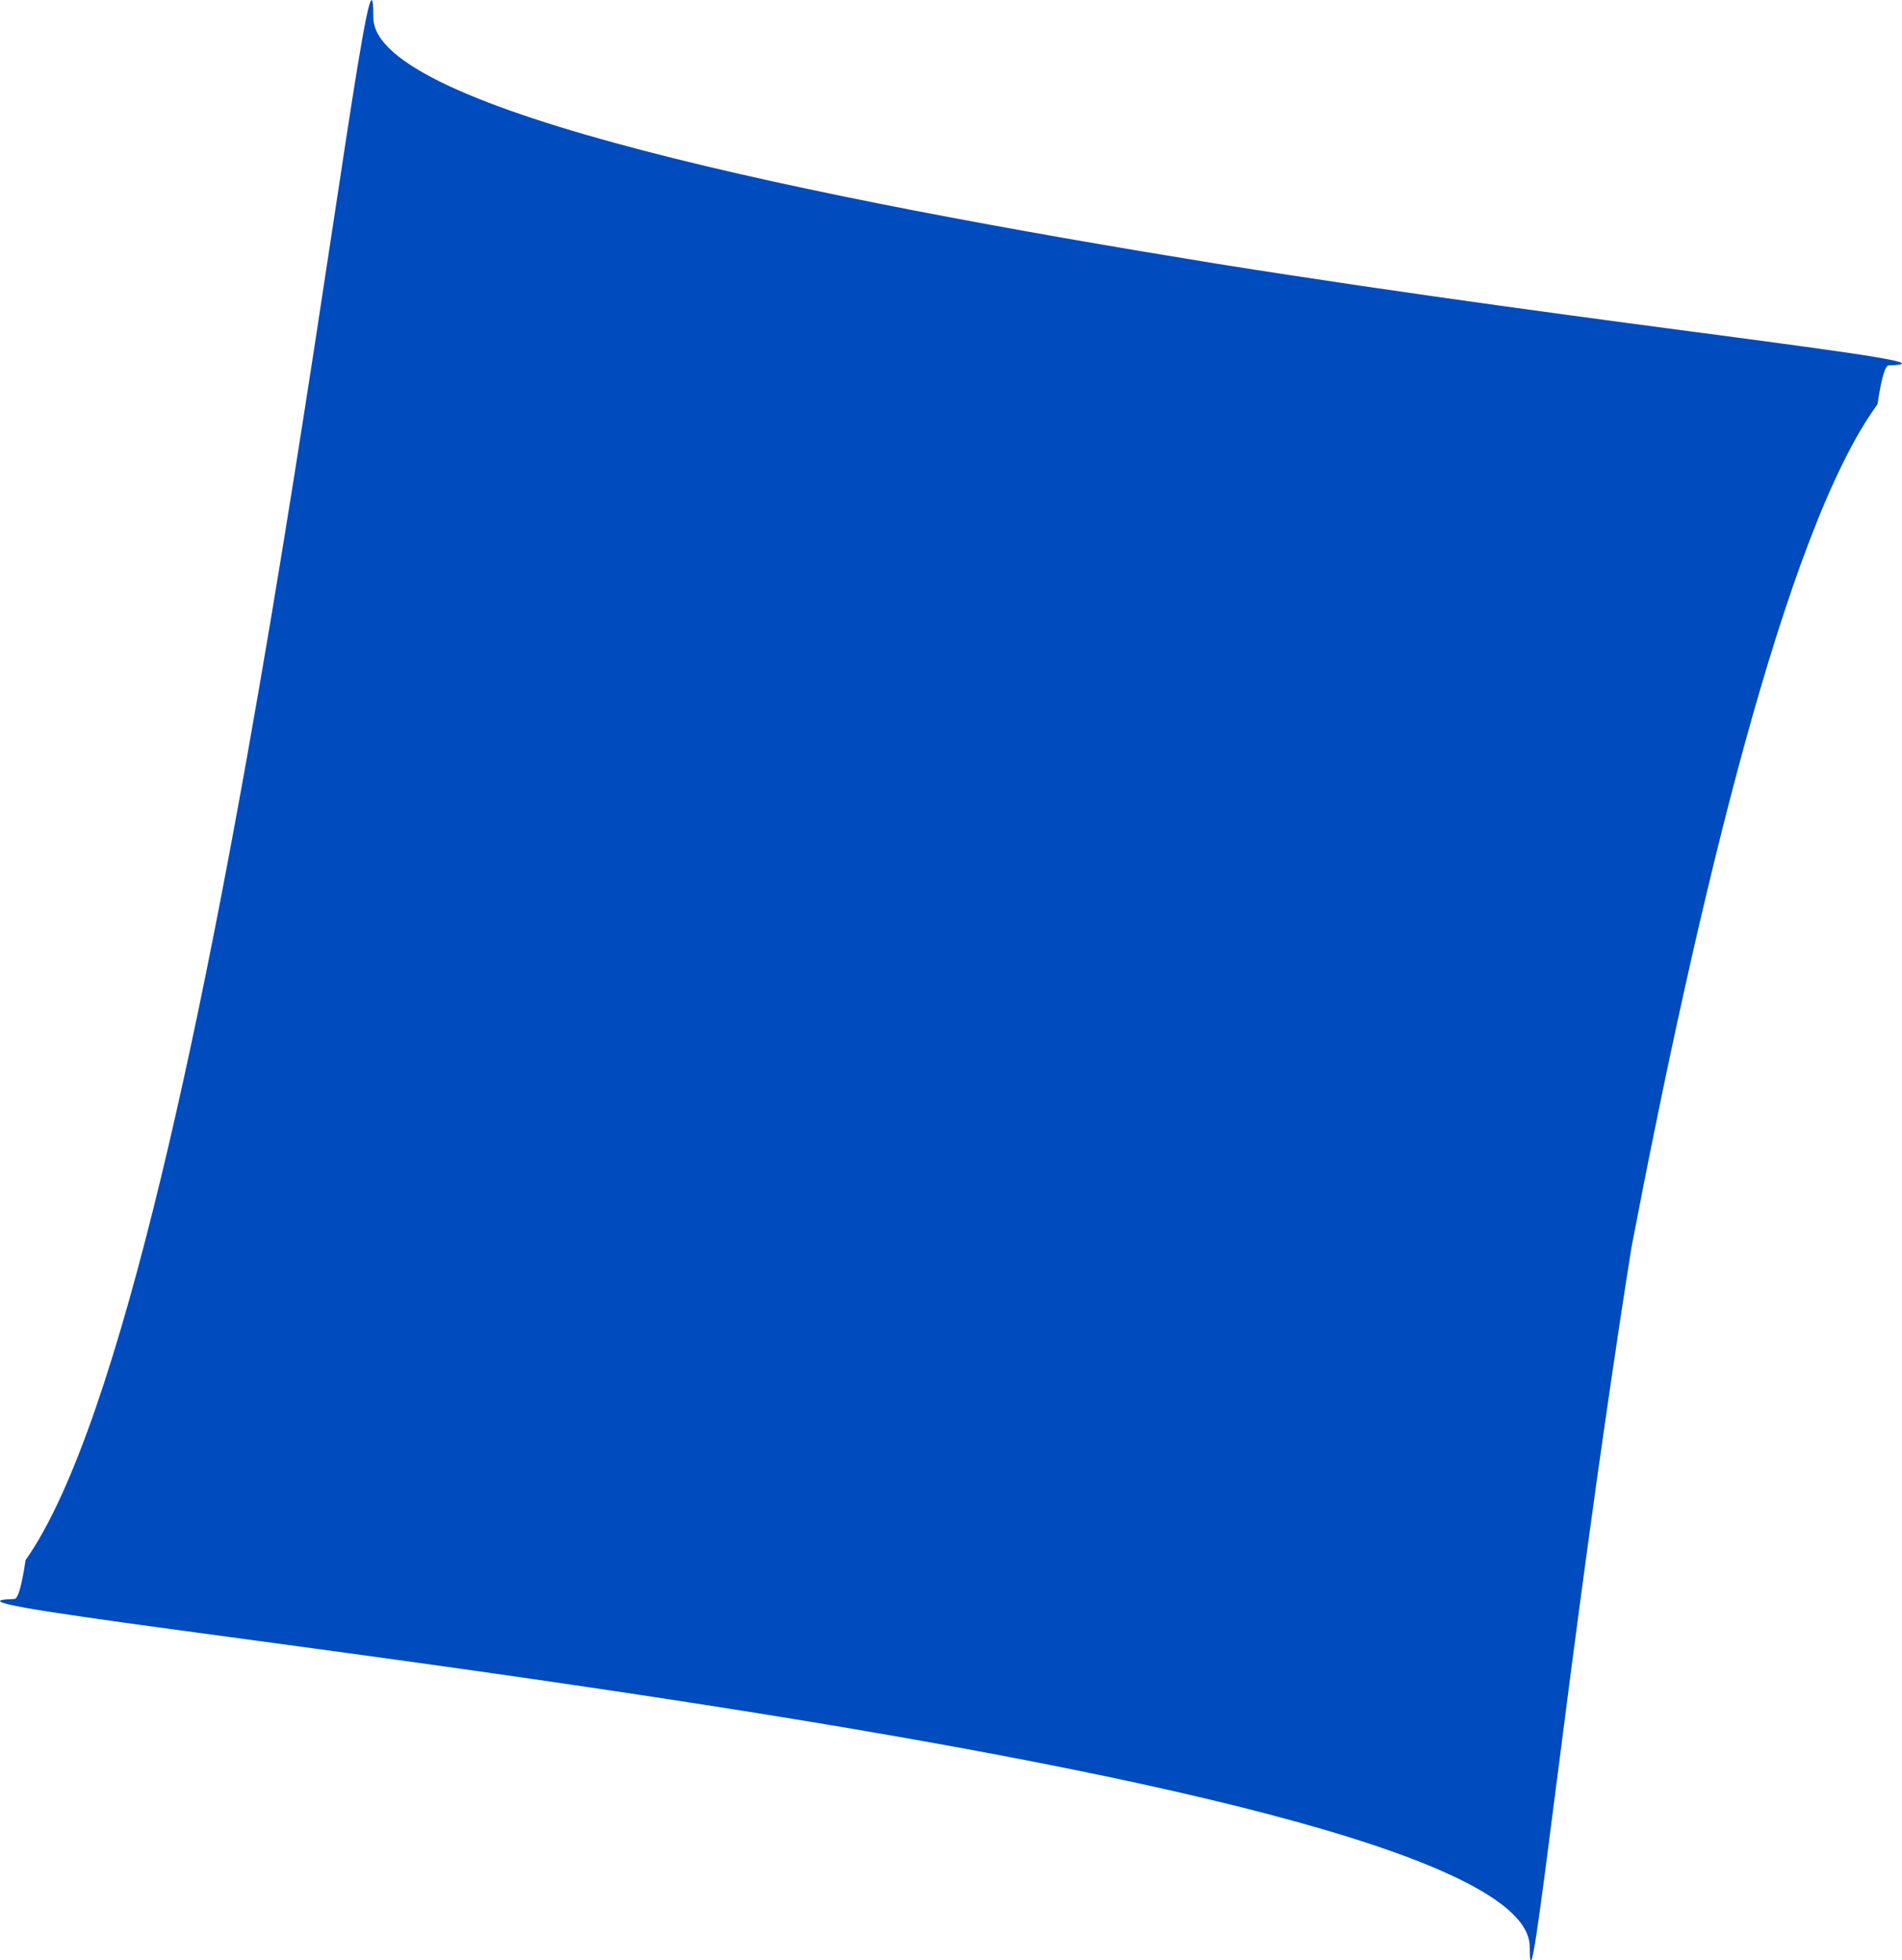 <?xml version="1.0" encoding="UTF-8" standalone="no"?>
<svg
   xmlns:dc="http://purl.org/dc/elements/1.1/"
   xmlns:cc="http://creativecommons.org/ns#"
   xmlns:rdf="http://www.w3.org/1999/02/22-rdf-syntax-ns#"
   xmlns:svg="http://www.w3.org/2000/svg"
   xmlns="http://www.w3.org/2000/svg"
   xmlns:sodipodi="http://sodipodi.sourceforge.net/DTD/sodipodi-0.dtd"
   xmlns:inkscape="http://www.inkscape.org/namespaces/inkscape"
   width="3.571mm"
   height="3.68mm"
   viewBox="0 0 3.571 3.68"
   version="1.1"
   id="svg8"
   sodipodi:docname="long-line.svg"
   inkscape:version="1.0.2 (e86c870879, 2021-01-15)">
  <defs
     id="defs2" />
  <sodipodi:namedview
     id="base"
     pagecolor="#ffffff"
     bordercolor="#666666"
     borderopacity="1.0"
     inkscape:pageopacity="0.0"
     inkscape:pageshadow="2"
     inkscape:zoom="6.0208926"
     inkscape:cx="19.513607"
     inkscape:cy="62.04018"
     inkscape:document-units="mm"
     inkscape:current-layer="layer1"
     inkscape:document-rotation="0"
     showgrid="false"
     inkscape:window-width="1920"
     inkscape:window-height="1043"
     inkscape:window-x="0"
     inkscape:window-y="0"
     inkscape:window-maximized="1"
     fit-margin-top="5"
     fit-margin-left="5"
     fit-margin-right="5"
     fit-margin-bottom="5" />
  <g
     inkscape:label="Layer 1"
     inkscape:groupmode="layer"
     id="layer1"
     transform="translate(-64.342,-16.635)">
    <g
       id="g1964"
       style="stroke:none"
       transform="translate(37.203,1.952)">
      <path
         style="opacity:1;fill:#004bbd;fill-opacity:1;stroke:none;stroke-width:1.058px;stroke-linejoin:round;stroke-miterlimit:10;stroke-opacity:1"
         d="m 27.84,14.716 c 0,0.173 0.825,0.339 1.583,0.462 0.74,0.118 1.428,0.186 1.262,0.191 -0.007,2e-4 -0.014,0.026 -0.021,0.073 -0.173,0.236 -0.339,0.941 -0.462,1.583 -0.122,0.771 -0.191,1.486 -0.191,1.313 v -2e-4 c 2e-4,-0.354 -3.196,-0.642 -2.845,-0.653 0.007,-2e-4 0.014,-0.026 0.021,-0.073 0.361,-0.51 0.653,-3.257 0.653,-2.896 z"
         id="path1812" />
    </g>
  </g>
</svg>
